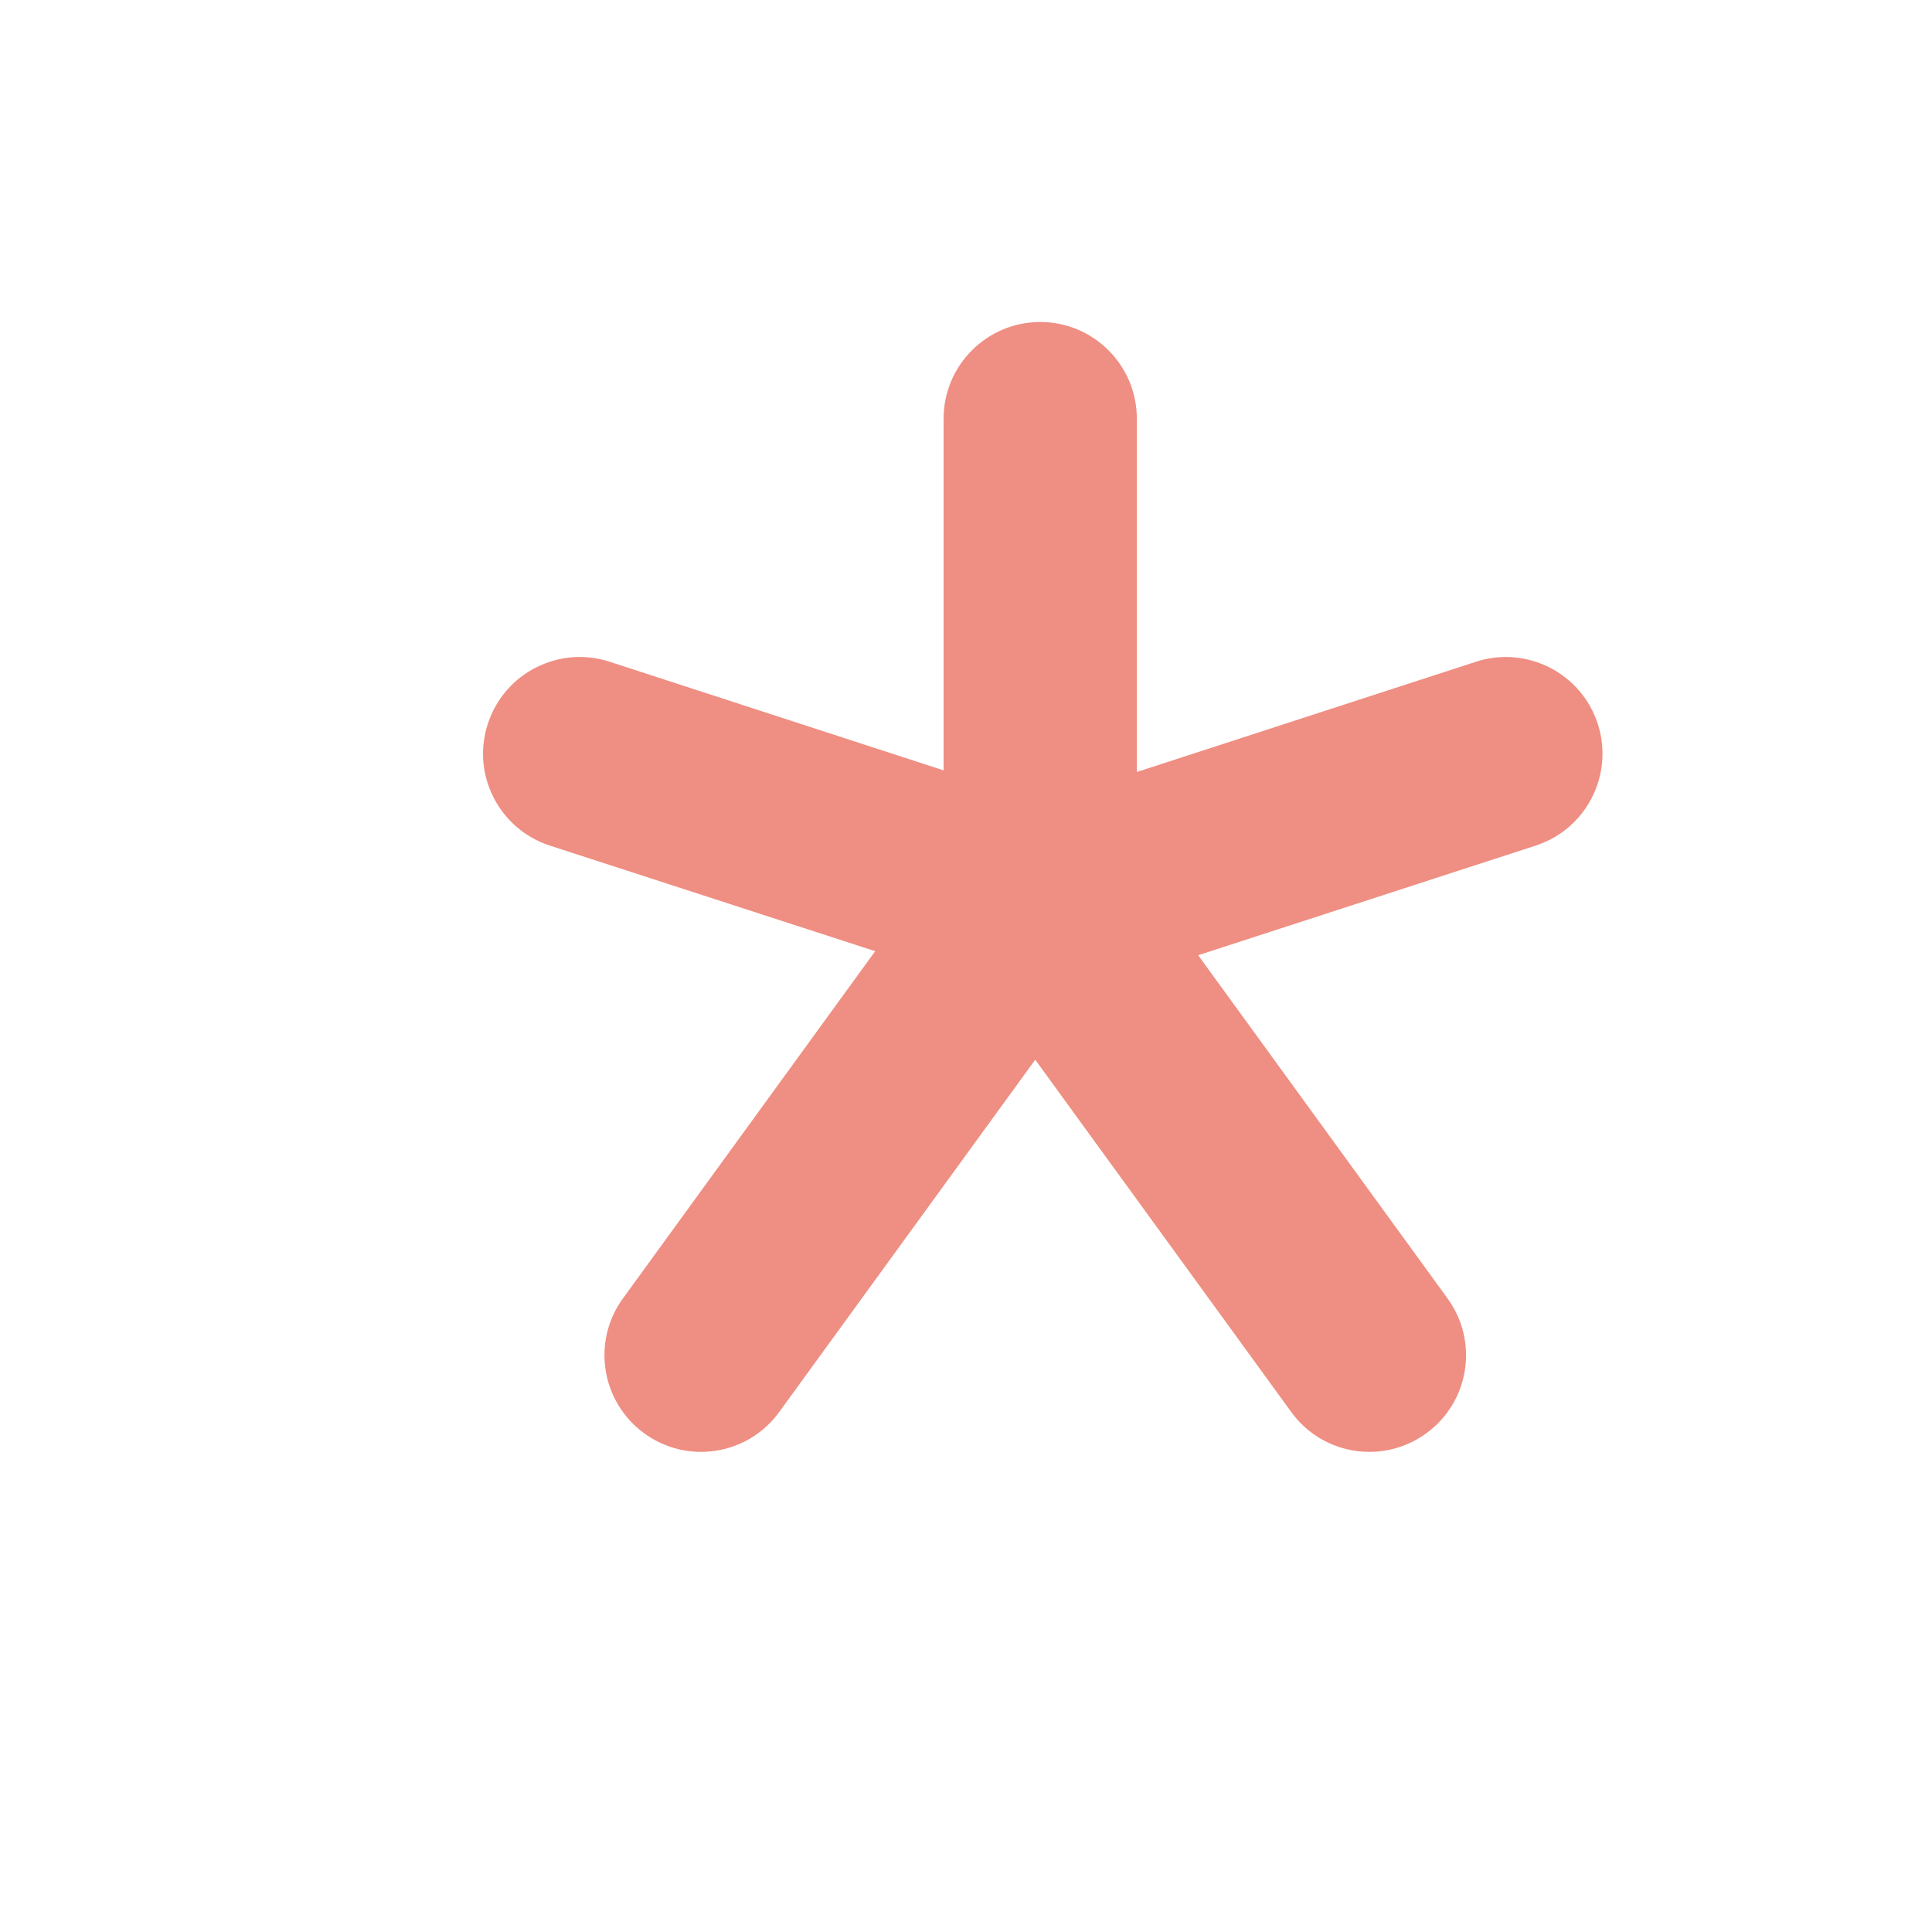 <svg xmlns="http://www.w3.org/2000/svg" width="12" height="12" viewBox="0 0 12 12">
  <path fill="#E4442F" fill-opacity=".6" fill-rule="evenodd"
        d="M5.436,5.908 L3.415,5.252 C3.1,5.149 2.927,4.811 3.03,4.496 C3.132,4.181 3.47,4.008 3.786,4.11 L5.861,4.785 L5.861,2.6 C5.861,2.269 6.13,2 6.461,2 C6.792,2 7.061,2.269 7.061,2.6 L7.061,4.795 L9.168,4.11 C9.483,4.008 9.822,4.181 9.924,4.496 C10.026,4.811 9.854,5.149 9.539,5.252 L7.442,5.933 L8.991,8.065 C9.186,8.333 9.127,8.708 8.858,8.903 C8.59,9.098 8.215,9.039 8.02,8.77 L6.43,6.582 L4.84,8.77 C4.645,9.039 4.27,9.098 4.002,8.903 C3.734,8.708 3.674,8.333 3.869,8.065 L5.436,5.908 Z"/>
</svg>
